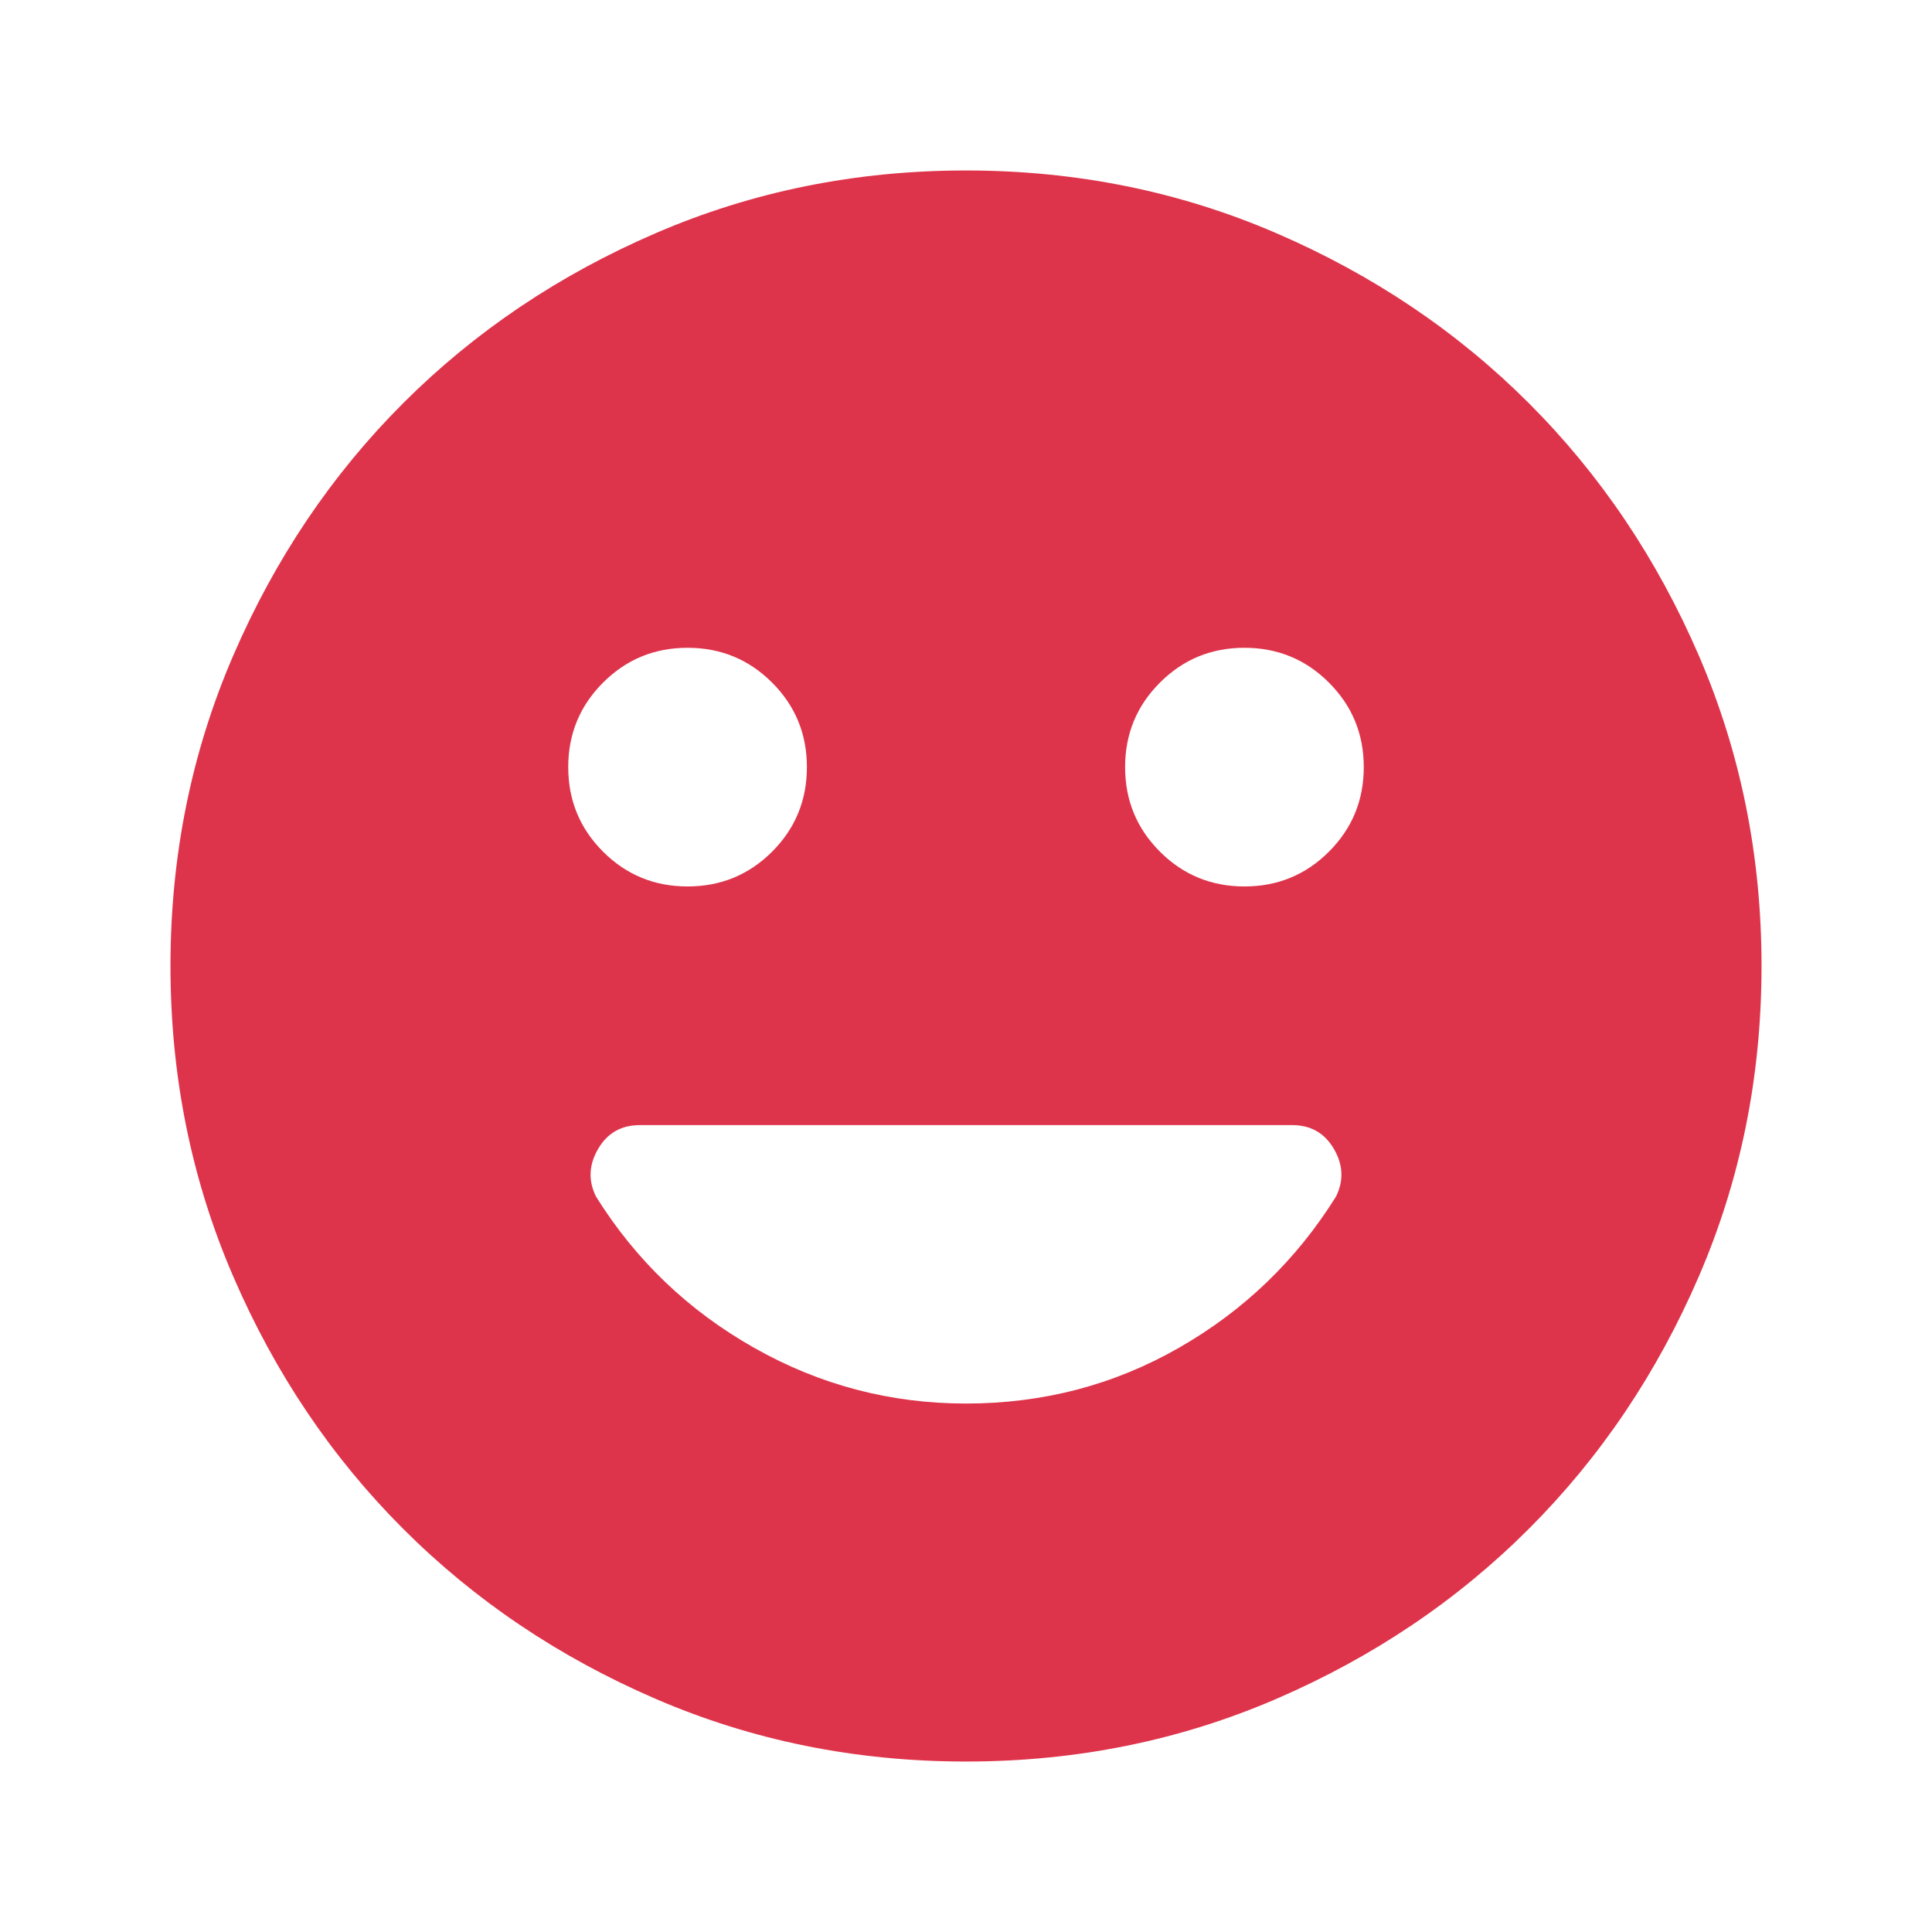 <svg width="34" height="34" viewBox="0 0 34 34" fill="none" xmlns="http://www.w3.org/2000/svg">
<mask id="mask0_47_8676" style="mask-type:alpha" maskUnits="userSpaceOnUse" x="0" y="0" width="34" height="34">
<rect x="0.2" y="0.2" width="33.6" height="33.6" fill="#D9D9D9"/>
</mask>
<g mask="url(#mask0_47_8676)">
<path d="M21.9 15.6C22.483 15.6 22.979 15.396 23.387 14.988C23.796 14.579 24 14.084 24 13.5C24 12.917 23.796 12.421 23.387 12.013C22.979 11.604 22.483 11.4 21.9 11.4C21.317 11.4 20.821 11.604 20.413 12.013C20.004 12.421 19.8 12.917 19.8 13.5C19.8 14.084 20.004 14.579 20.413 14.988C20.821 15.396 21.317 15.6 21.9 15.6ZM12.1 15.6C12.683 15.6 13.179 15.396 13.588 14.988C13.996 14.579 14.2 14.084 14.2 13.5C14.2 12.917 13.996 12.421 13.588 12.013C13.179 11.604 12.683 11.4 12.1 11.4C11.517 11.4 11.021 11.604 10.613 12.013C10.204 12.421 10 12.917 10 13.5C10 14.084 10.204 14.579 10.613 14.988C11.021 15.396 11.517 15.6 12.1 15.6ZM17 31C15.063 31 13.243 30.633 11.54 29.898C9.837 29.163 8.355 28.165 7.095 26.905C5.835 25.645 4.838 24.164 4.103 22.46C3.368 20.757 3 18.937 3 17C3 15.064 3.368 13.244 4.103 11.54C4.838 9.837 5.835 8.355 7.095 7.095C8.355 5.835 9.837 4.838 11.54 4.103C13.243 3.368 15.063 3 17 3C18.937 3 20.757 3.368 22.46 4.103C24.163 4.838 25.645 5.835 26.905 7.095C28.165 8.355 29.163 9.837 29.898 11.54C30.633 13.244 31 15.064 31 17C31 18.937 30.633 20.757 29.898 22.46C29.163 24.164 28.165 25.645 26.905 26.905C25.645 28.165 24.163 29.163 22.46 29.898C20.757 30.633 18.937 31 17 31ZM17 24.7C18.353 24.7 19.602 24.374 20.745 23.72C21.888 23.067 22.81 22.18 23.51 21.06C23.65 20.78 23.638 20.5 23.475 20.22C23.312 19.94 23.067 19.8 22.74 19.8H11.26C10.933 19.8 10.688 19.94 10.525 20.22C10.362 20.5 10.35 20.78 10.49 21.06C11.19 22.18 12.117 23.067 13.273 23.72C14.428 24.374 15.67 24.7 17 24.7Z" fill="#DE344B"/>
</g>
</svg>
